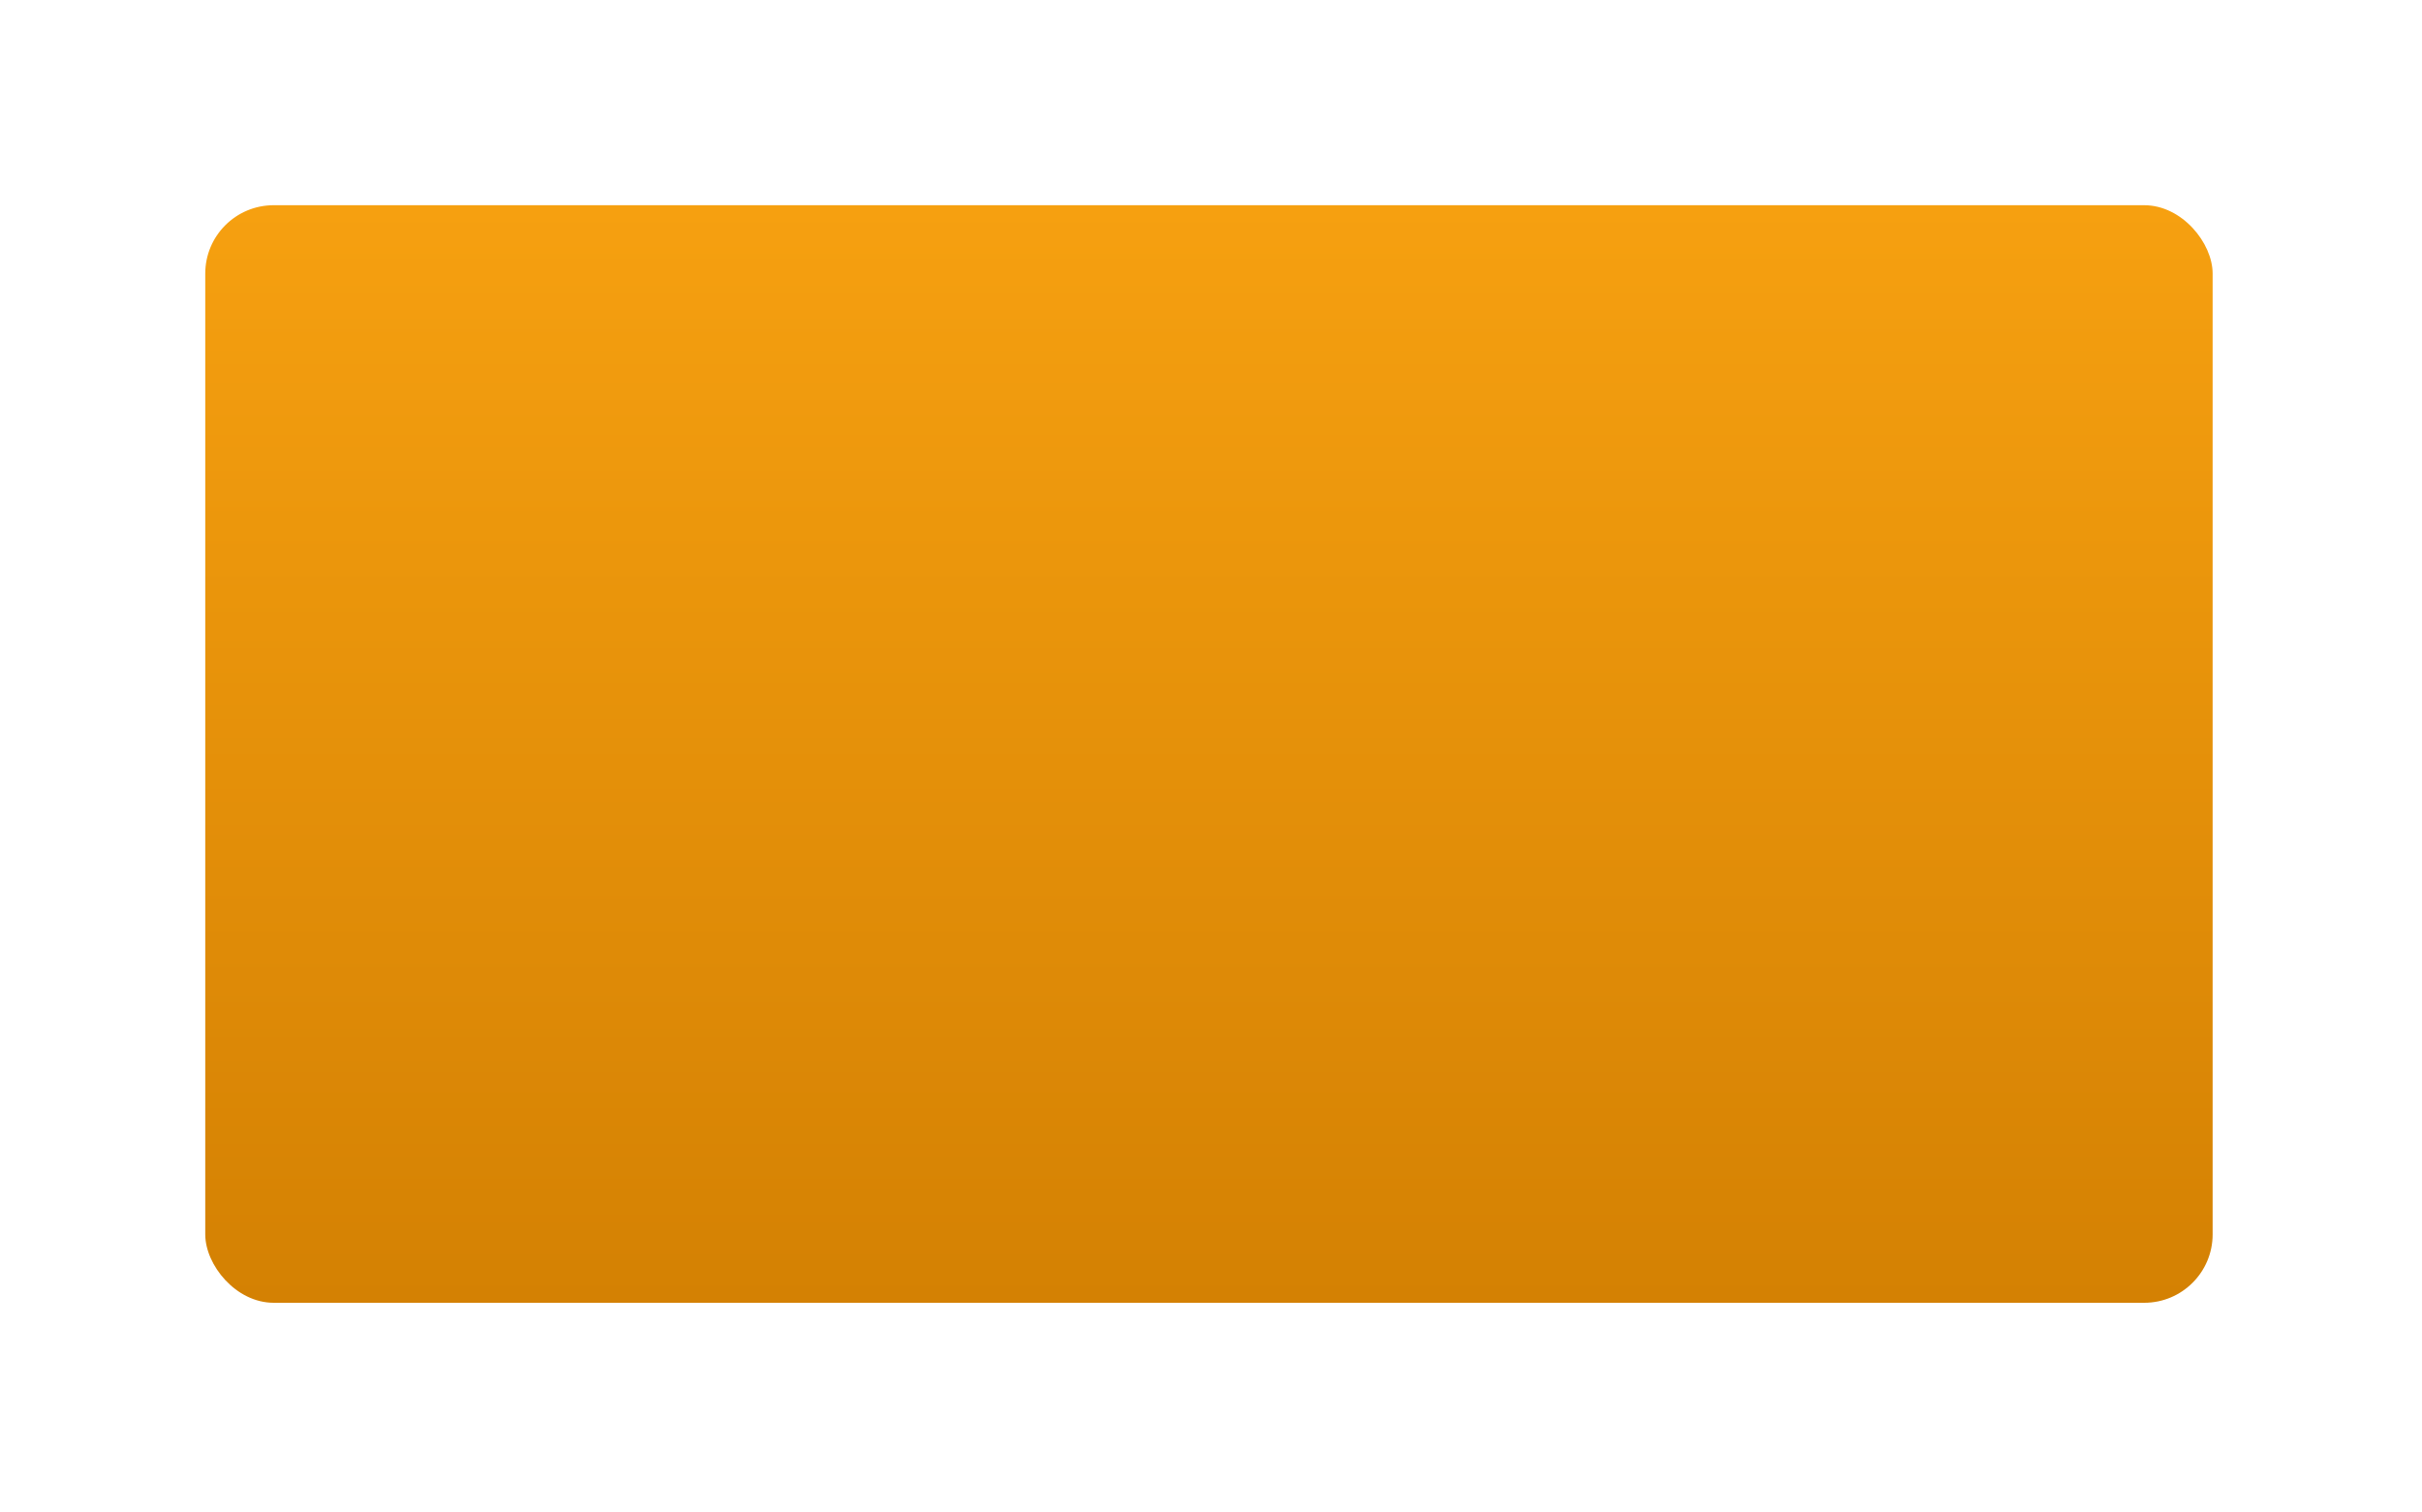 <svg width="354" height="221" viewBox="0 0 354 221" fill="none" xmlns="http://www.w3.org/2000/svg">
<g filter="url(#filter0_d_212_1665)">
<rect x="30" y="12" width="293.399" height="160.452" rx="10" fill="url(#paint0_linear_212_1665)"/>
</g>
<defs>
<filter id="filter0_d_212_1665" x="0" y="0" width="353.398" height="220.452" filterUnits="userSpaceOnUse" color-interpolation-filters="sRGB">
<feFlood flood-opacity="0" result="BackgroundImageFix"/>
<feColorMatrix in="SourceAlpha" type="matrix" values="0 0 0 0 0 0 0 0 0 0 0 0 0 0 0 0 0 0 127 0" result="hardAlpha"/>
<feOffset dy="18"/>
<feGaussianBlur stdDeviation="15"/>
<feComposite in2="hardAlpha" operator="out"/>
<feColorMatrix type="matrix" values="0 0 0 0 0 0 0 0 0 0 0 0 0 0 0 0 0 0 0.08 0"/>
<feBlend mode="normal" in2="BackgroundImageFix" result="effect1_dropShadow_212_1665"/>
<feBlend mode="normal" in="SourceGraphic" in2="effect1_dropShadow_212_1665" result="shape"/>
</filter>
<linearGradient id="paint0_linear_212_1665" x1="176.699" y1="12" x2="176.699" y2="172.452" gradientUnits="userSpaceOnUse">
<stop stop-color="#F6A010"/>
<stop offset="1" stop-color="#D48103"/>
</linearGradient>
</defs>
</svg>
